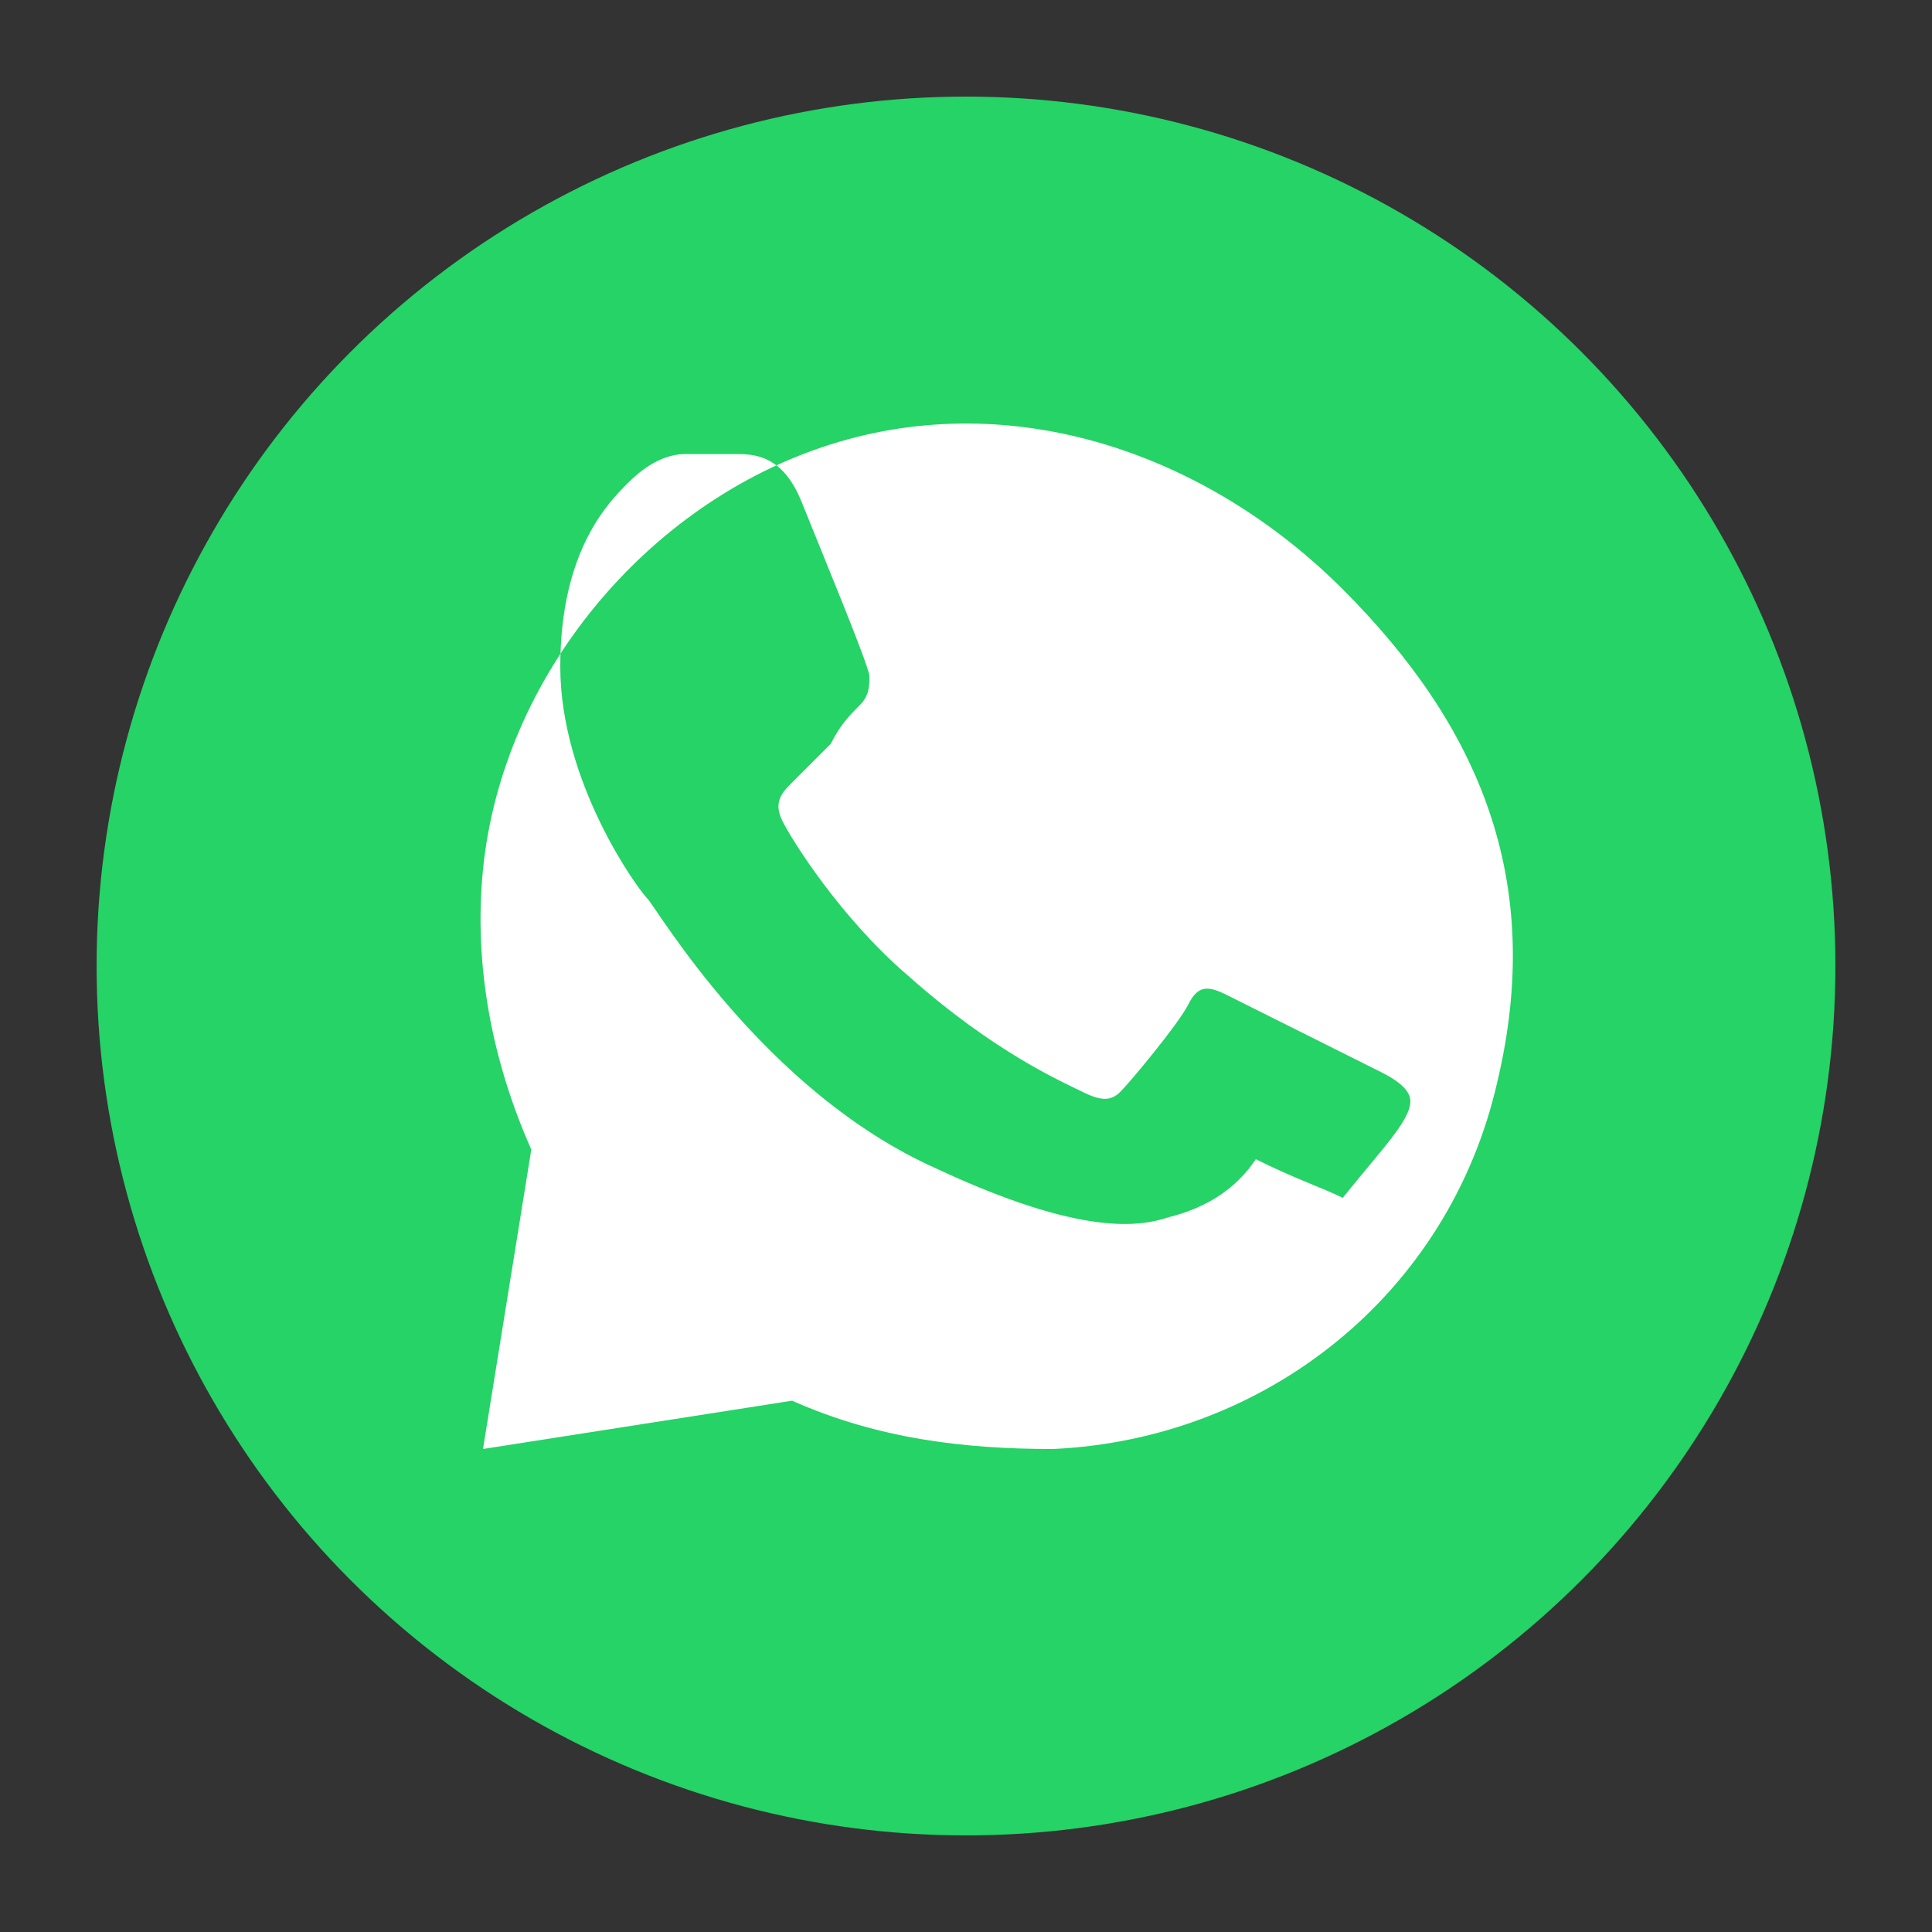 <svg width="100" height="100" viewBox="0 0 100 100" fill="none" xmlns="http://www.w3.org/2000/svg">
  <rect x="0" y="0" width="100" height="100" fill="#333333" stroke="none"/>
  <circle cx="50" cy="50" r="45" fill="#25D366"/>
  <path d="M69.5 30.5C62.5 23.5 52.5 20 43 23C33.5 26 26 35 25 45C24.5 50 25.5 55 27.5 59.5L25 75L41 72.5C45.5 74.5 50 75 54.5 75C65.5 74.5 75 67 77.5 56C80 45.5 76.5 37.5 69.5 30.5ZM65 60C64 61.5 62.5 62.5 60.5 63C59 63.5 56 64 48.5 60.5C39.5 56.5 34 47 33.5 46.5C33 46 29 40.5 29 34.5C29 28.5 31.5 26 32.5 25C33.5 24 34.5 23.5 35.5 23.5H38C39 23.5 40.5 23.5 41.5 26C42.5 28.5 45 34.5 45 35C45 35.5 45 36 44.5 36.5C44 37 43.5 37.5 43 38.5L41 40.5C40.5 41 40 41.5 40.5 42.5C41 43.5 43.5 47.5 47 50.5C51.5 54.5 55 56 56 56.5C57 57 57.5 57 58 56.5C58.5 56 61 53 61.5 52C62 51 62.5 51 63.5 51.5C64.5 52 70.5 55 71.5 55.5C72.5 56 73 56.5 73 57C73 58 71.5 59.5 69.5 62C68.5 61.5 67 61 65 60Z" fill="white"/>
</svg>
